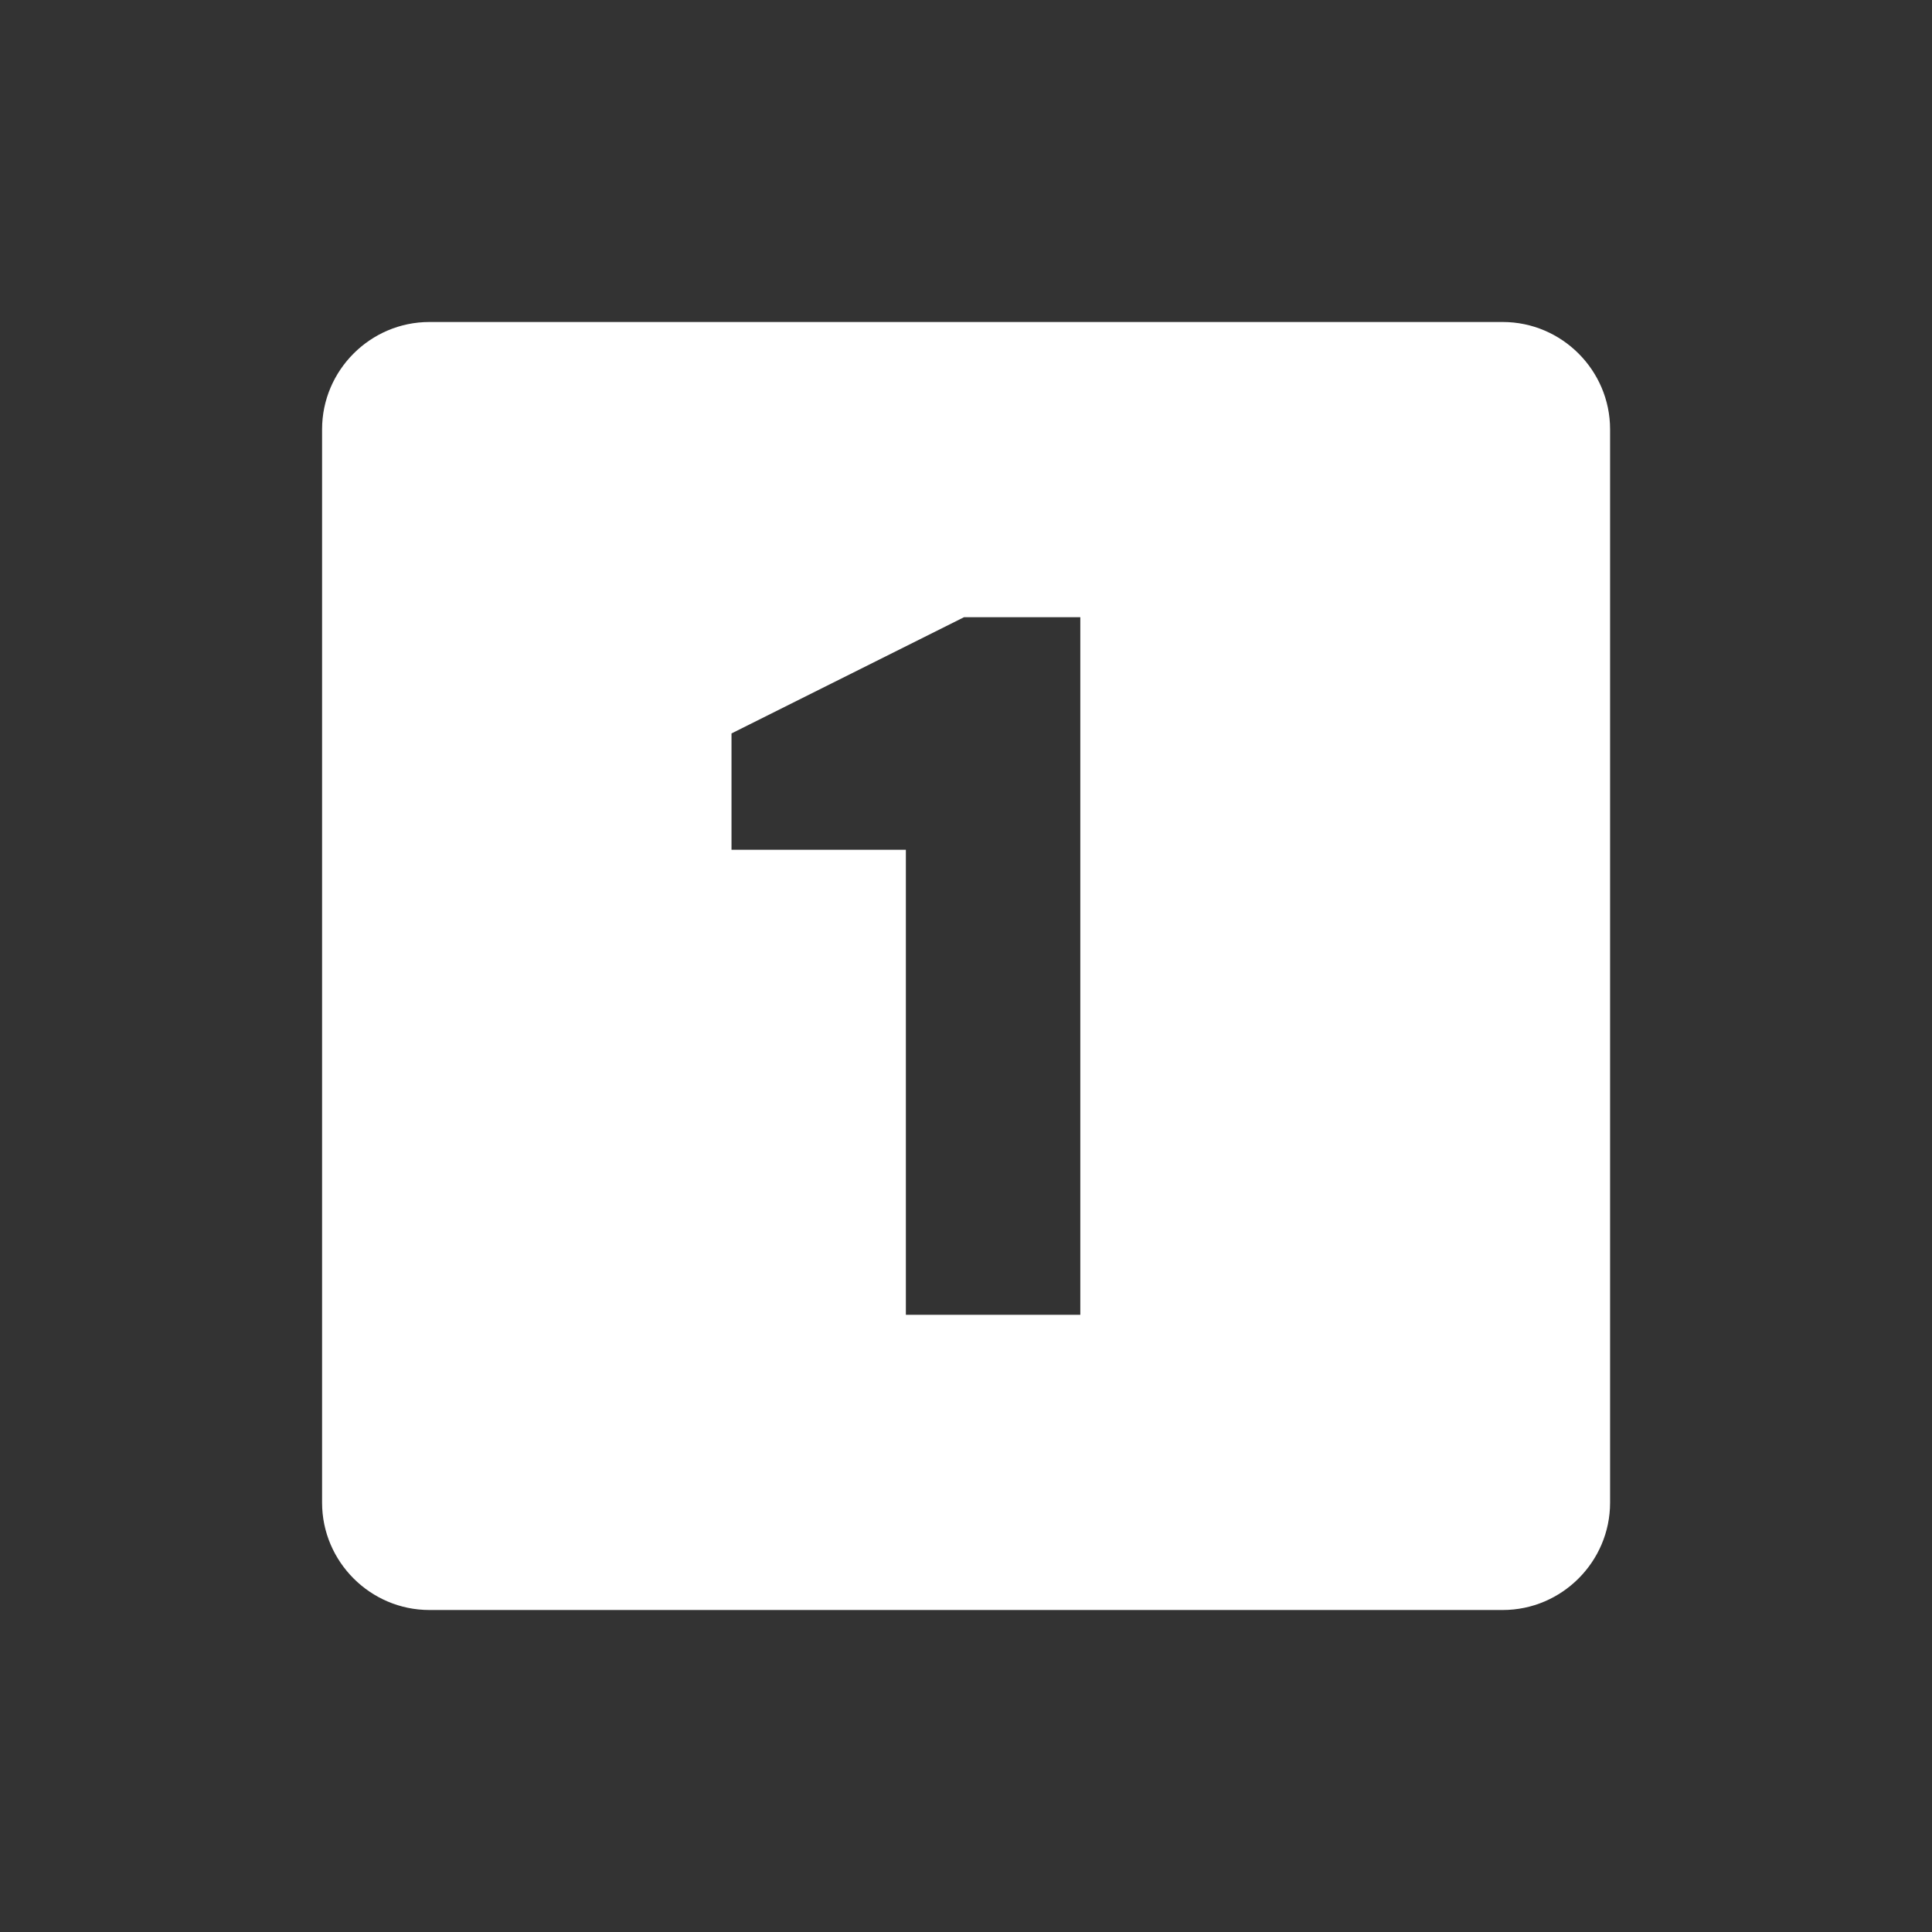 <?xml version="1.0" encoding="UTF-8"?>
<svg width="24px" height="24px" viewBox="0 0 24 24" version="1.1" xmlns="http://www.w3.org/2000/svg" xmlns:xlink="http://www.w3.org/1999/xlink">
    <rect x="0" y="0" width="24" height="24" fill="#333333" stroke="none"/>
    <title>IC/ONCE</title>
    <g id="IC/ONCE" stroke="none" stroke-width="1" fill="none" fill-rule="evenodd">
        <g id="Once" transform="translate(0.001, 0)" fill-rule="nonzero">
            <rect id="矩形" fill="#000000" opacity="0" x="0" y="0" width="24" height="24"></rect>
            <path d="M18.667,4 C19.4,4 20,4.6 20,5.333 L20,5.333 L20,18.667 C20,19.4 19.4,20 18.667,20 L18.667,20 L5.333,20 C4.6,20 4,19.4 4,18.667 L4,18.667 L4,5.333 C4,4.6 4.6,4 5.333,4 L5.333,4 Z M13.419,7.667 L11.975,7.667 L9.086,9.111 L9.086,10.556 L11.252,10.556 L11.252,16.333 L13.419,16.333 L13.419,7.667 Z" id="形状结合" fill="#FFFFFF"></path>
        </g>
    </g>
</svg>